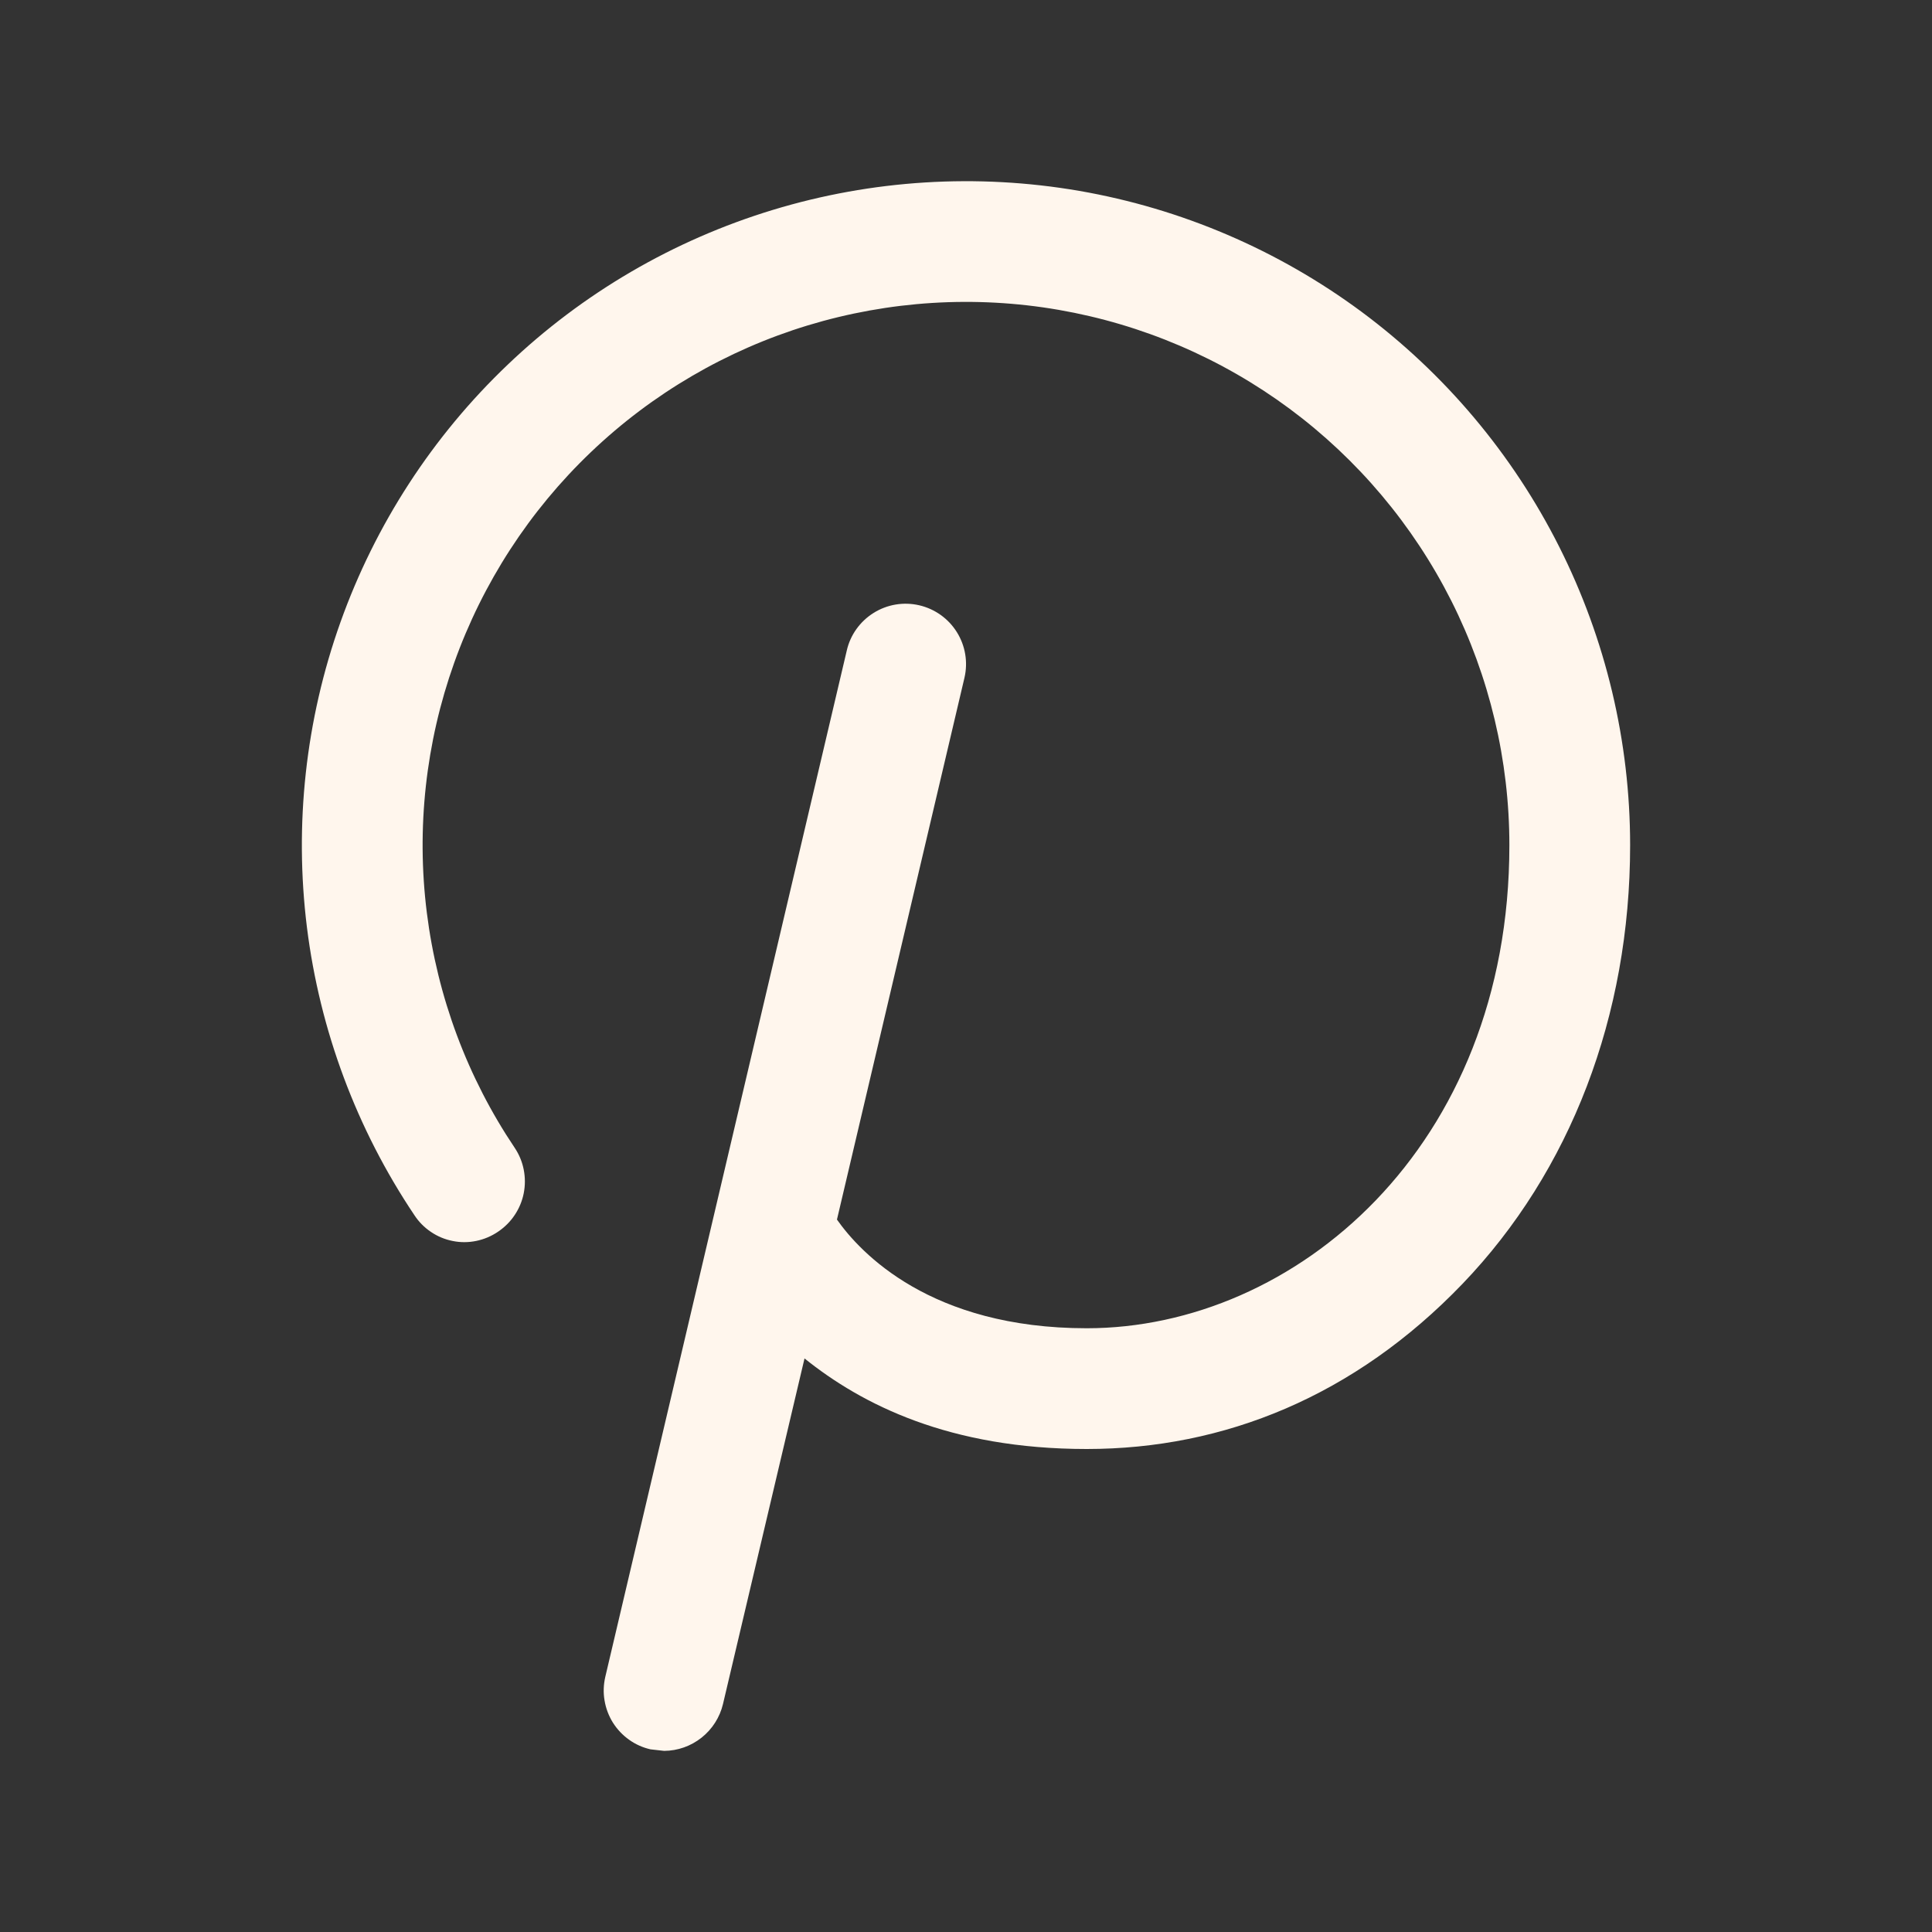 <svg width="24" height="24" viewBox="0 0 24 24" fill="none" xmlns="http://www.w3.org/2000/svg">
<rect x="0" y="0" width="24" height="24" fill="#333333" stroke="none"/>
<path d="M20.25 10.5C20.25 12.619 19.509 14.55 18.169 15.947C16.828 17.344 15.206 18 13.5 18C11.794 18 10.706 17.447 9.994 16.875L8.981 21.169C8.942 21.333 8.848 21.48 8.716 21.585C8.583 21.691 8.419 21.749 8.25 21.75L8.081 21.731C7.985 21.709 7.894 21.669 7.814 21.611C7.734 21.554 7.666 21.482 7.613 21.398C7.561 21.314 7.526 21.221 7.51 21.124C7.493 21.027 7.497 20.927 7.519 20.831L10.519 8.081C10.563 7.887 10.684 7.719 10.852 7.614C11.021 7.508 11.225 7.474 11.419 7.519C11.613 7.564 11.781 7.684 11.886 7.852C11.992 8.021 12.026 8.225 11.981 8.419L10.397 15.15C10.688 15.563 11.559 16.5 13.5 16.5C16.078 16.5 18.75 14.259 18.75 10.5C18.75 9.446 18.503 8.406 18.029 7.464C17.554 6.522 16.866 5.705 16.019 5.077C15.171 4.449 14.189 4.029 13.15 3.849C12.111 3.669 11.044 3.736 10.035 4.042C9.026 4.349 8.104 4.888 7.341 5.616C6.578 6.344 5.996 7.241 5.642 8.234C5.288 9.227 5.171 10.29 5.302 11.336C5.433 12.383 5.806 13.384 6.394 14.259C6.449 14.341 6.487 14.433 6.506 14.53C6.525 14.627 6.525 14.726 6.506 14.823C6.487 14.919 6.449 15.011 6.394 15.093C6.34 15.175 6.269 15.245 6.188 15.3C6.106 15.356 6.014 15.395 5.917 15.415C5.821 15.435 5.721 15.436 5.624 15.416C5.527 15.397 5.435 15.359 5.353 15.303C5.271 15.248 5.201 15.177 5.147 15.094C4.429 14.023 3.973 12.8 3.813 11.521C3.654 10.242 3.796 8.944 4.229 7.73C4.662 6.516 5.373 5.42 6.306 4.531C7.238 3.641 8.366 2.983 9.599 2.608C10.832 2.233 12.136 2.152 13.406 2.371C14.676 2.591 15.876 3.105 16.912 3.872C17.947 4.64 18.788 5.639 19.368 6.79C19.948 7.941 20.25 9.211 20.25 10.5V10.5Z" fill="#FFF6ED"/>
</svg>
